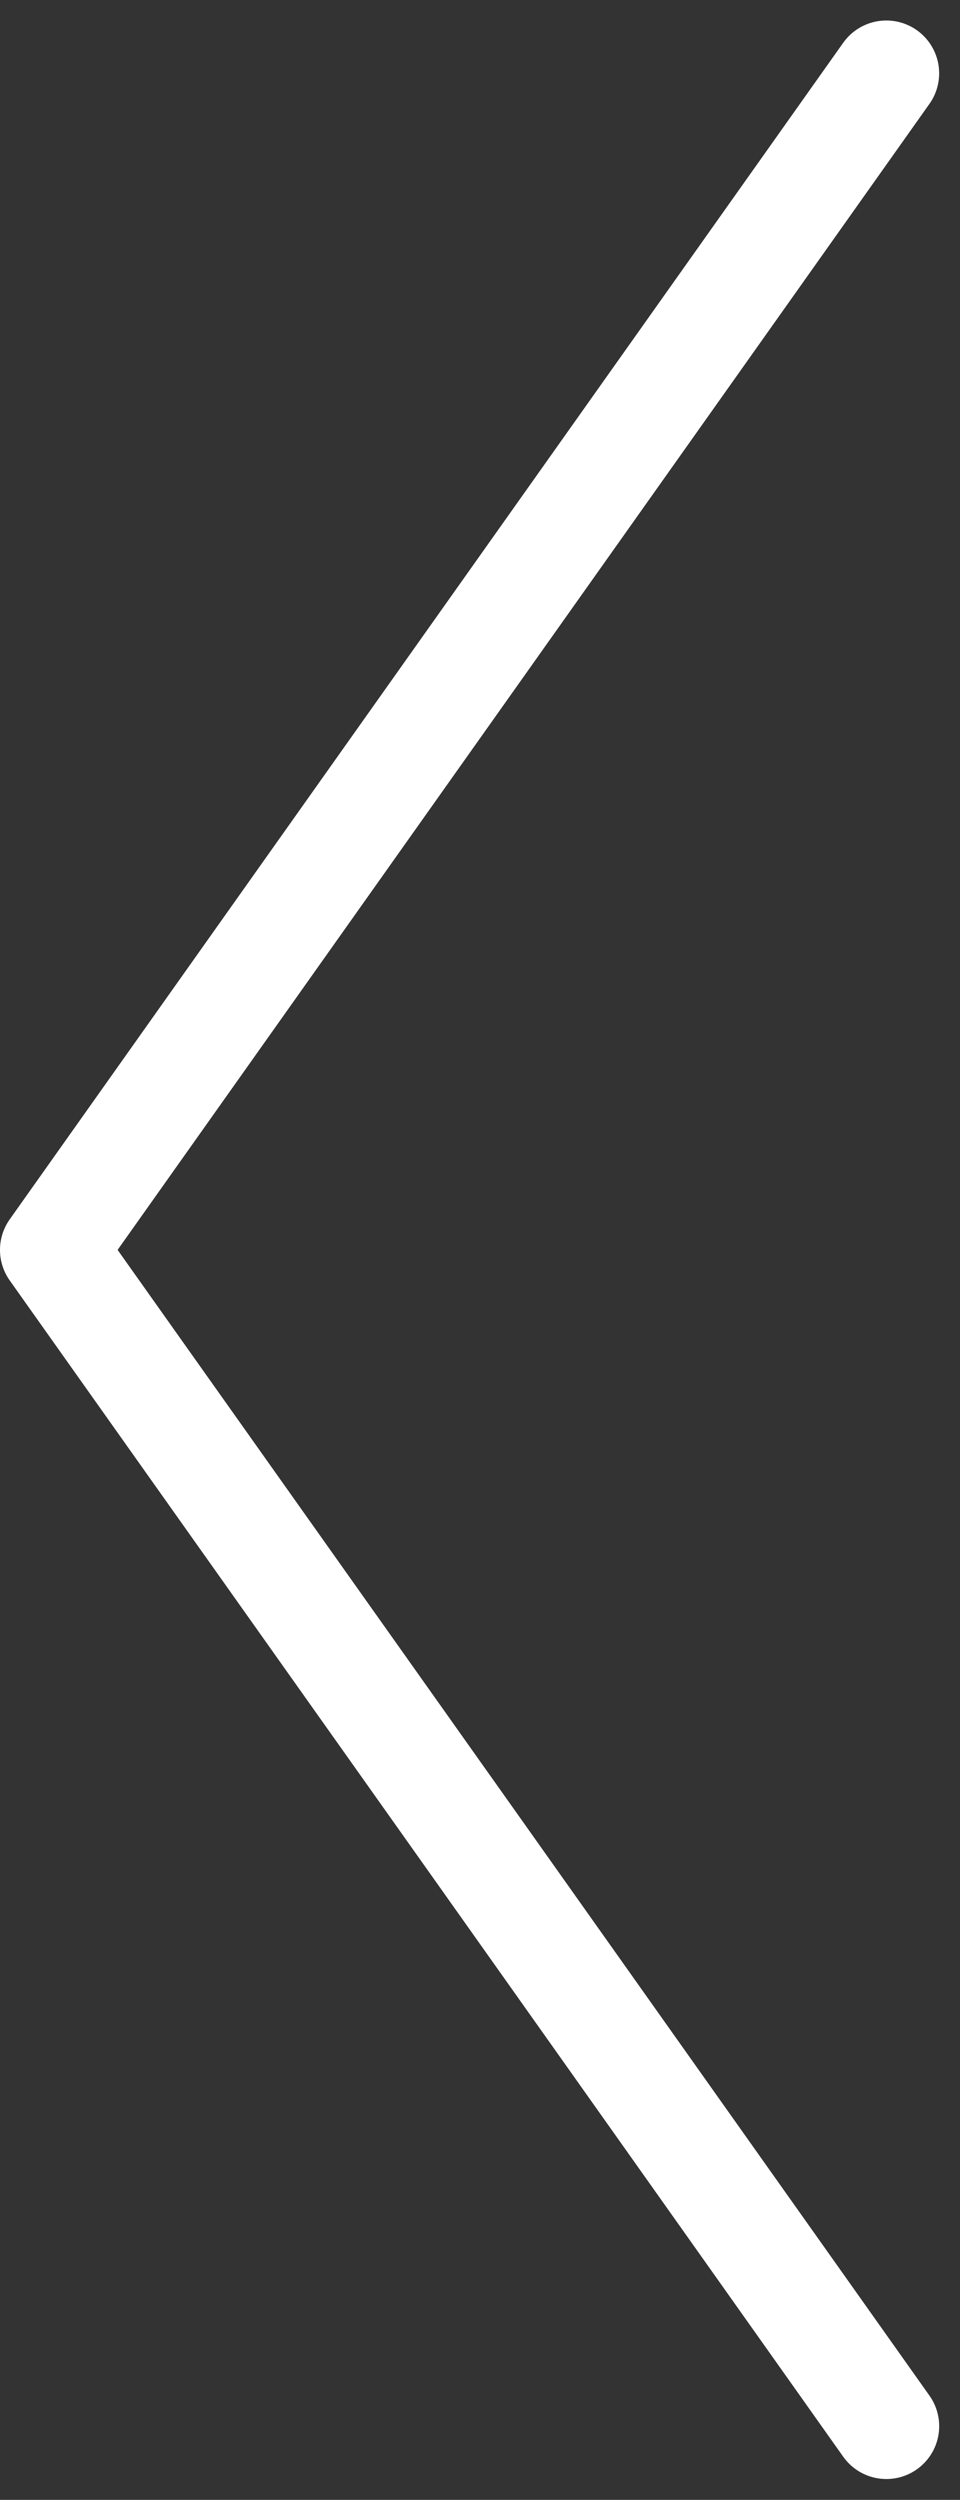 <svg xmlns="http://www.w3.org/2000/svg" width="27.254" height="70.966" viewBox="0 0 27.254 70.966">
  <rect x="0" y="0" width="27.254" height="70.966" fill="#333333" stroke="none"/>
  <g id="_05_arrow_left" data-name="05_arrow_left" transform="translate(2331.005 6351.541) rotate(180)">
    <path id="Trazado_170" data-name="Trazado 170" d="M0,23.663,16.7,11.831,33.392,0l16.7,11.831,16.7,11.831" transform="translate(2329.505 6282.667) rotate(90)" fill="none" stroke="#fff" stroke-linecap="round" stroke-linejoin="round" stroke-miterlimit="10" stroke-width="3"/>
  </g>
</svg>
